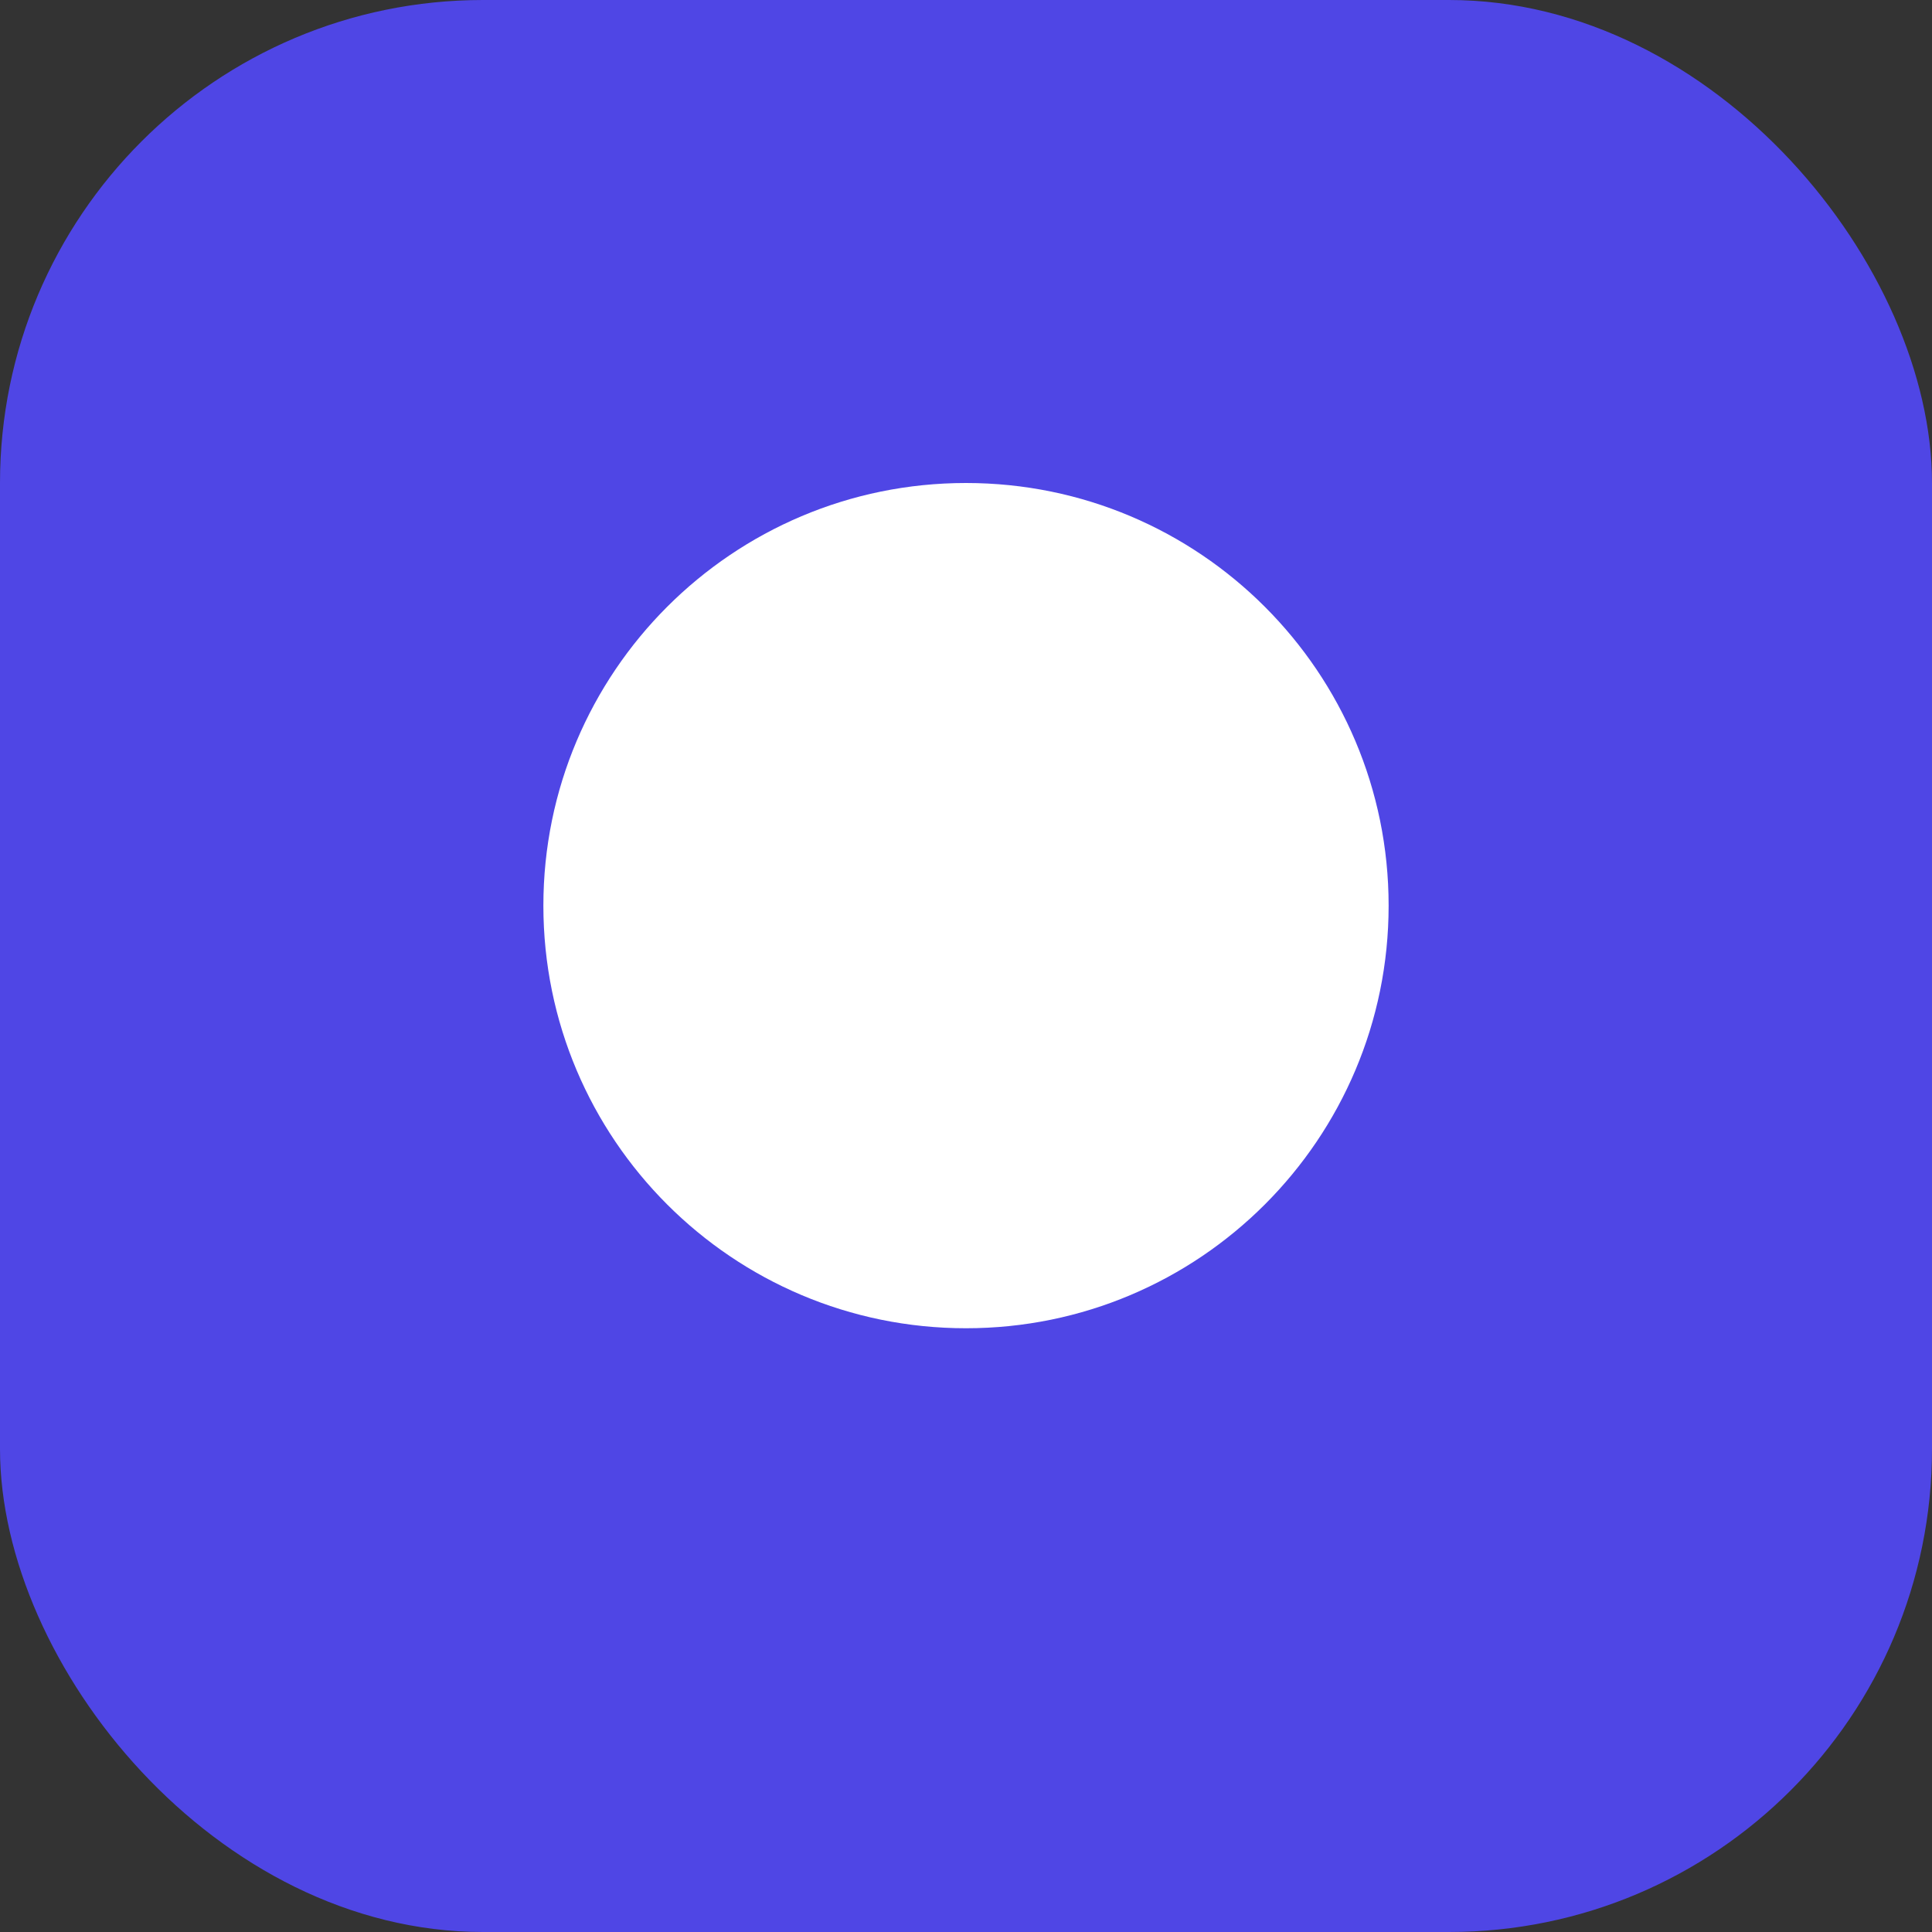 <svg width="32" height="32" viewBox="0 0 32 32" fill="none" xmlns="http://www.w3.org/2000/svg">
  <rect x="0" y="0" width="32" height="32" fill="#333333" stroke="none"/>
  <rect width="32" height="32" rx="8" fill="#4F46E5"/>
  <path d="M16 8C19.866 8 23 11.134 23 15C23 18.866 19.866 22 16 22C12.134 22 9 18.866 9 15C9 11.134 12.134 8 16 8Z" fill="white"/>
</svg>